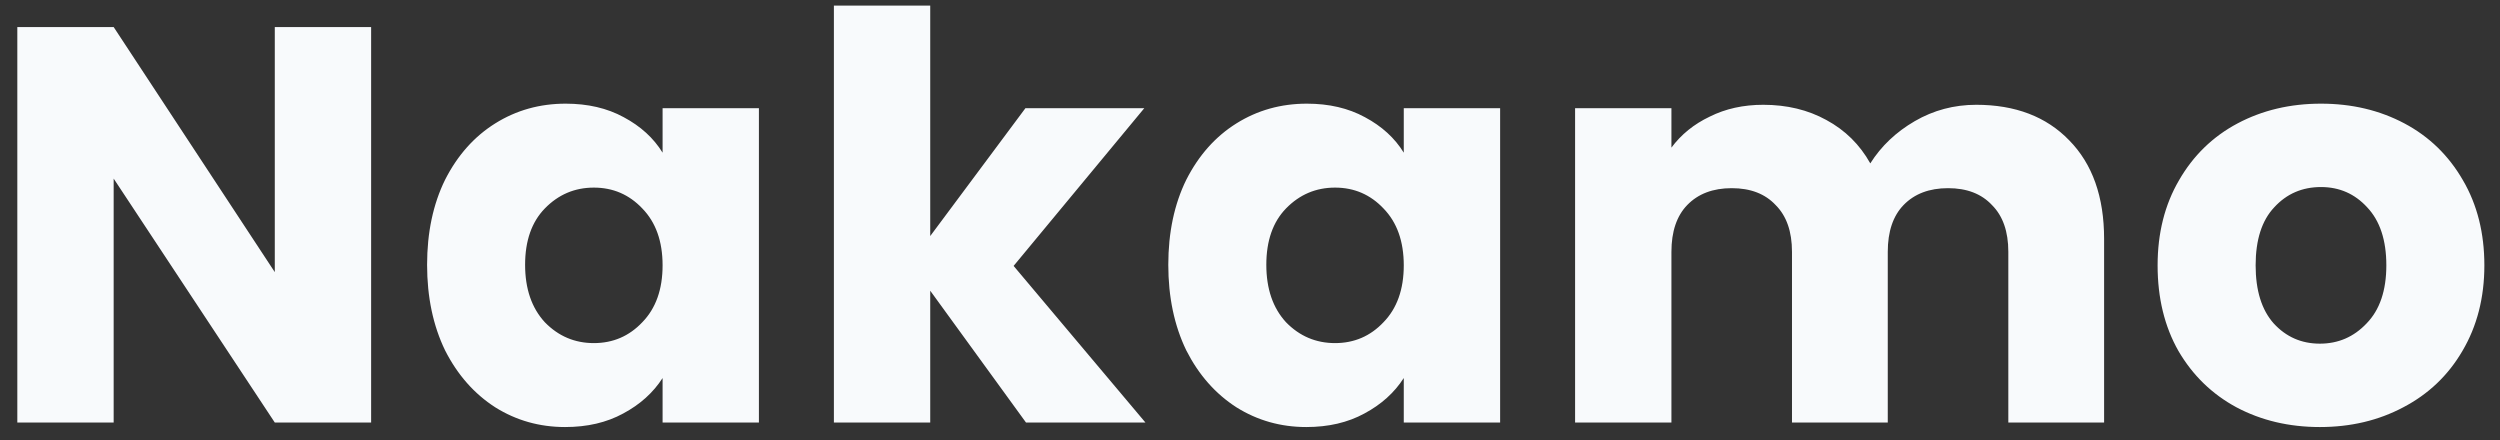 <svg width="142" height="25" viewBox="0 0 142 25" fill="none" xmlns="http://www.w3.org/2000/svg">
<rect x="0" y="0" width="142" height="25" fill="#333333" stroke="none"/>
<path d="M21.08 24H15.608L6.456 10.144V24H0.984V1.536H6.456L15.608 15.456V1.536H21.08V24ZM24.259 15.04C24.259 13.205 24.6 11.595 25.282 10.208C25.986 8.821 26.936 7.755 28.131 7.008C29.325 6.261 30.659 5.888 32.13 5.888C33.389 5.888 34.488 6.144 35.426 6.656C36.386 7.168 37.123 7.84 37.635 8.672V6.144H43.106V24H37.635V21.472C37.101 22.304 36.355 22.976 35.395 23.488C34.456 24 33.357 24.256 32.099 24.256C30.648 24.256 29.325 23.883 28.131 23.136C26.936 22.368 25.986 21.291 25.282 19.904C24.6 18.496 24.259 16.875 24.259 15.04ZM37.635 15.072C37.635 13.707 37.251 12.629 36.483 11.84C35.736 11.051 34.819 10.656 33.73 10.656C32.642 10.656 31.715 11.051 30.947 11.84C30.2 12.608 29.826 13.675 29.826 15.04C29.826 16.405 30.2 17.493 30.947 18.304C31.715 19.093 32.642 19.488 33.73 19.488C34.819 19.488 35.736 19.093 36.483 18.304C37.251 17.515 37.635 16.437 37.635 15.072ZM58.277 24L52.837 16.512V24H47.365V0.32H52.837V13.408L58.245 6.144H64.997L57.573 15.104L65.061 24H58.277ZM66.359 15.04C66.359 13.205 66.7 11.595 67.382 10.208C68.087 8.821 69.036 7.755 70.231 7.008C71.425 6.261 72.758 5.888 74.231 5.888C75.489 5.888 76.588 6.144 77.526 6.656C78.487 7.168 79.222 7.84 79.734 8.672V6.144H85.207V24H79.734V21.472C79.201 22.304 78.454 22.976 77.495 23.488C76.556 24 75.457 24.256 74.198 24.256C72.748 24.256 71.425 23.883 70.231 23.136C69.036 22.368 68.087 21.291 67.382 19.904C66.7 18.496 66.359 16.875 66.359 15.04ZM79.734 15.072C79.734 13.707 79.35 12.629 78.582 11.84C77.836 11.051 76.918 10.656 75.831 10.656C74.743 10.656 73.814 11.051 73.046 11.84C72.3 12.608 71.927 13.675 71.927 15.04C71.927 16.405 72.3 17.493 73.046 18.304C73.814 19.093 74.743 19.488 75.831 19.488C76.918 19.488 77.836 19.093 78.582 18.304C79.35 17.515 79.734 16.437 79.734 15.072ZM112.249 5.952C114.468 5.952 116.228 6.624 117.529 7.968C118.852 9.312 119.513 11.179 119.513 13.568V24H114.073V14.304C114.073 13.152 113.764 12.267 113.145 11.648C112.548 11.008 111.716 10.688 110.649 10.688C109.583 10.688 108.74 11.008 108.121 11.648C107.524 12.267 107.225 13.152 107.225 14.304V24H101.785V14.304C101.785 13.152 101.476 12.267 100.857 11.648C100.26 11.008 99.428 10.688 98.361 10.688C97.295 10.688 96.452 11.008 95.833 11.648C95.236 12.267 94.937 13.152 94.937 14.304V24H89.465V6.144H94.937V8.384C95.492 7.637 96.217 7.051 97.113 6.624C98.009 6.176 99.023 5.952 100.153 5.952C101.497 5.952 102.692 6.24 103.737 6.816C104.804 7.392 105.636 8.213 106.233 9.28C106.852 8.299 107.695 7.499 108.761 6.88C109.828 6.261 110.991 5.952 112.249 5.952ZM131.768 24.256C130.019 24.256 128.44 23.883 127.032 23.136C125.646 22.389 124.547 21.323 123.736 19.936C122.947 18.549 122.552 16.928 122.552 15.072C122.552 13.237 122.958 11.627 123.768 10.24C124.579 8.832 125.688 7.755 127.096 7.008C128.504 6.261 130.083 5.888 131.832 5.888C133.582 5.888 135.16 6.261 136.568 7.008C137.976 7.755 139.086 8.832 139.896 10.24C140.707 11.627 141.112 13.237 141.112 15.072C141.112 16.907 140.696 18.528 139.864 19.936C139.054 21.323 137.934 22.389 136.504 23.136C135.096 23.883 133.518 24.256 131.768 24.256ZM131.768 19.52C132.814 19.52 133.699 19.136 134.424 18.368C135.171 17.6 135.544 16.501 135.544 15.072C135.544 13.643 135.182 12.544 134.456 11.776C133.752 11.008 132.878 10.624 131.832 10.624C130.766 10.624 129.88 11.008 129.176 11.776C128.472 12.523 128.12 13.621 128.12 15.072C128.12 16.501 128.462 17.6 129.144 18.368C129.848 19.136 130.723 19.52 131.768 19.52Z" fill="#F8FAFC"/>
</svg>
